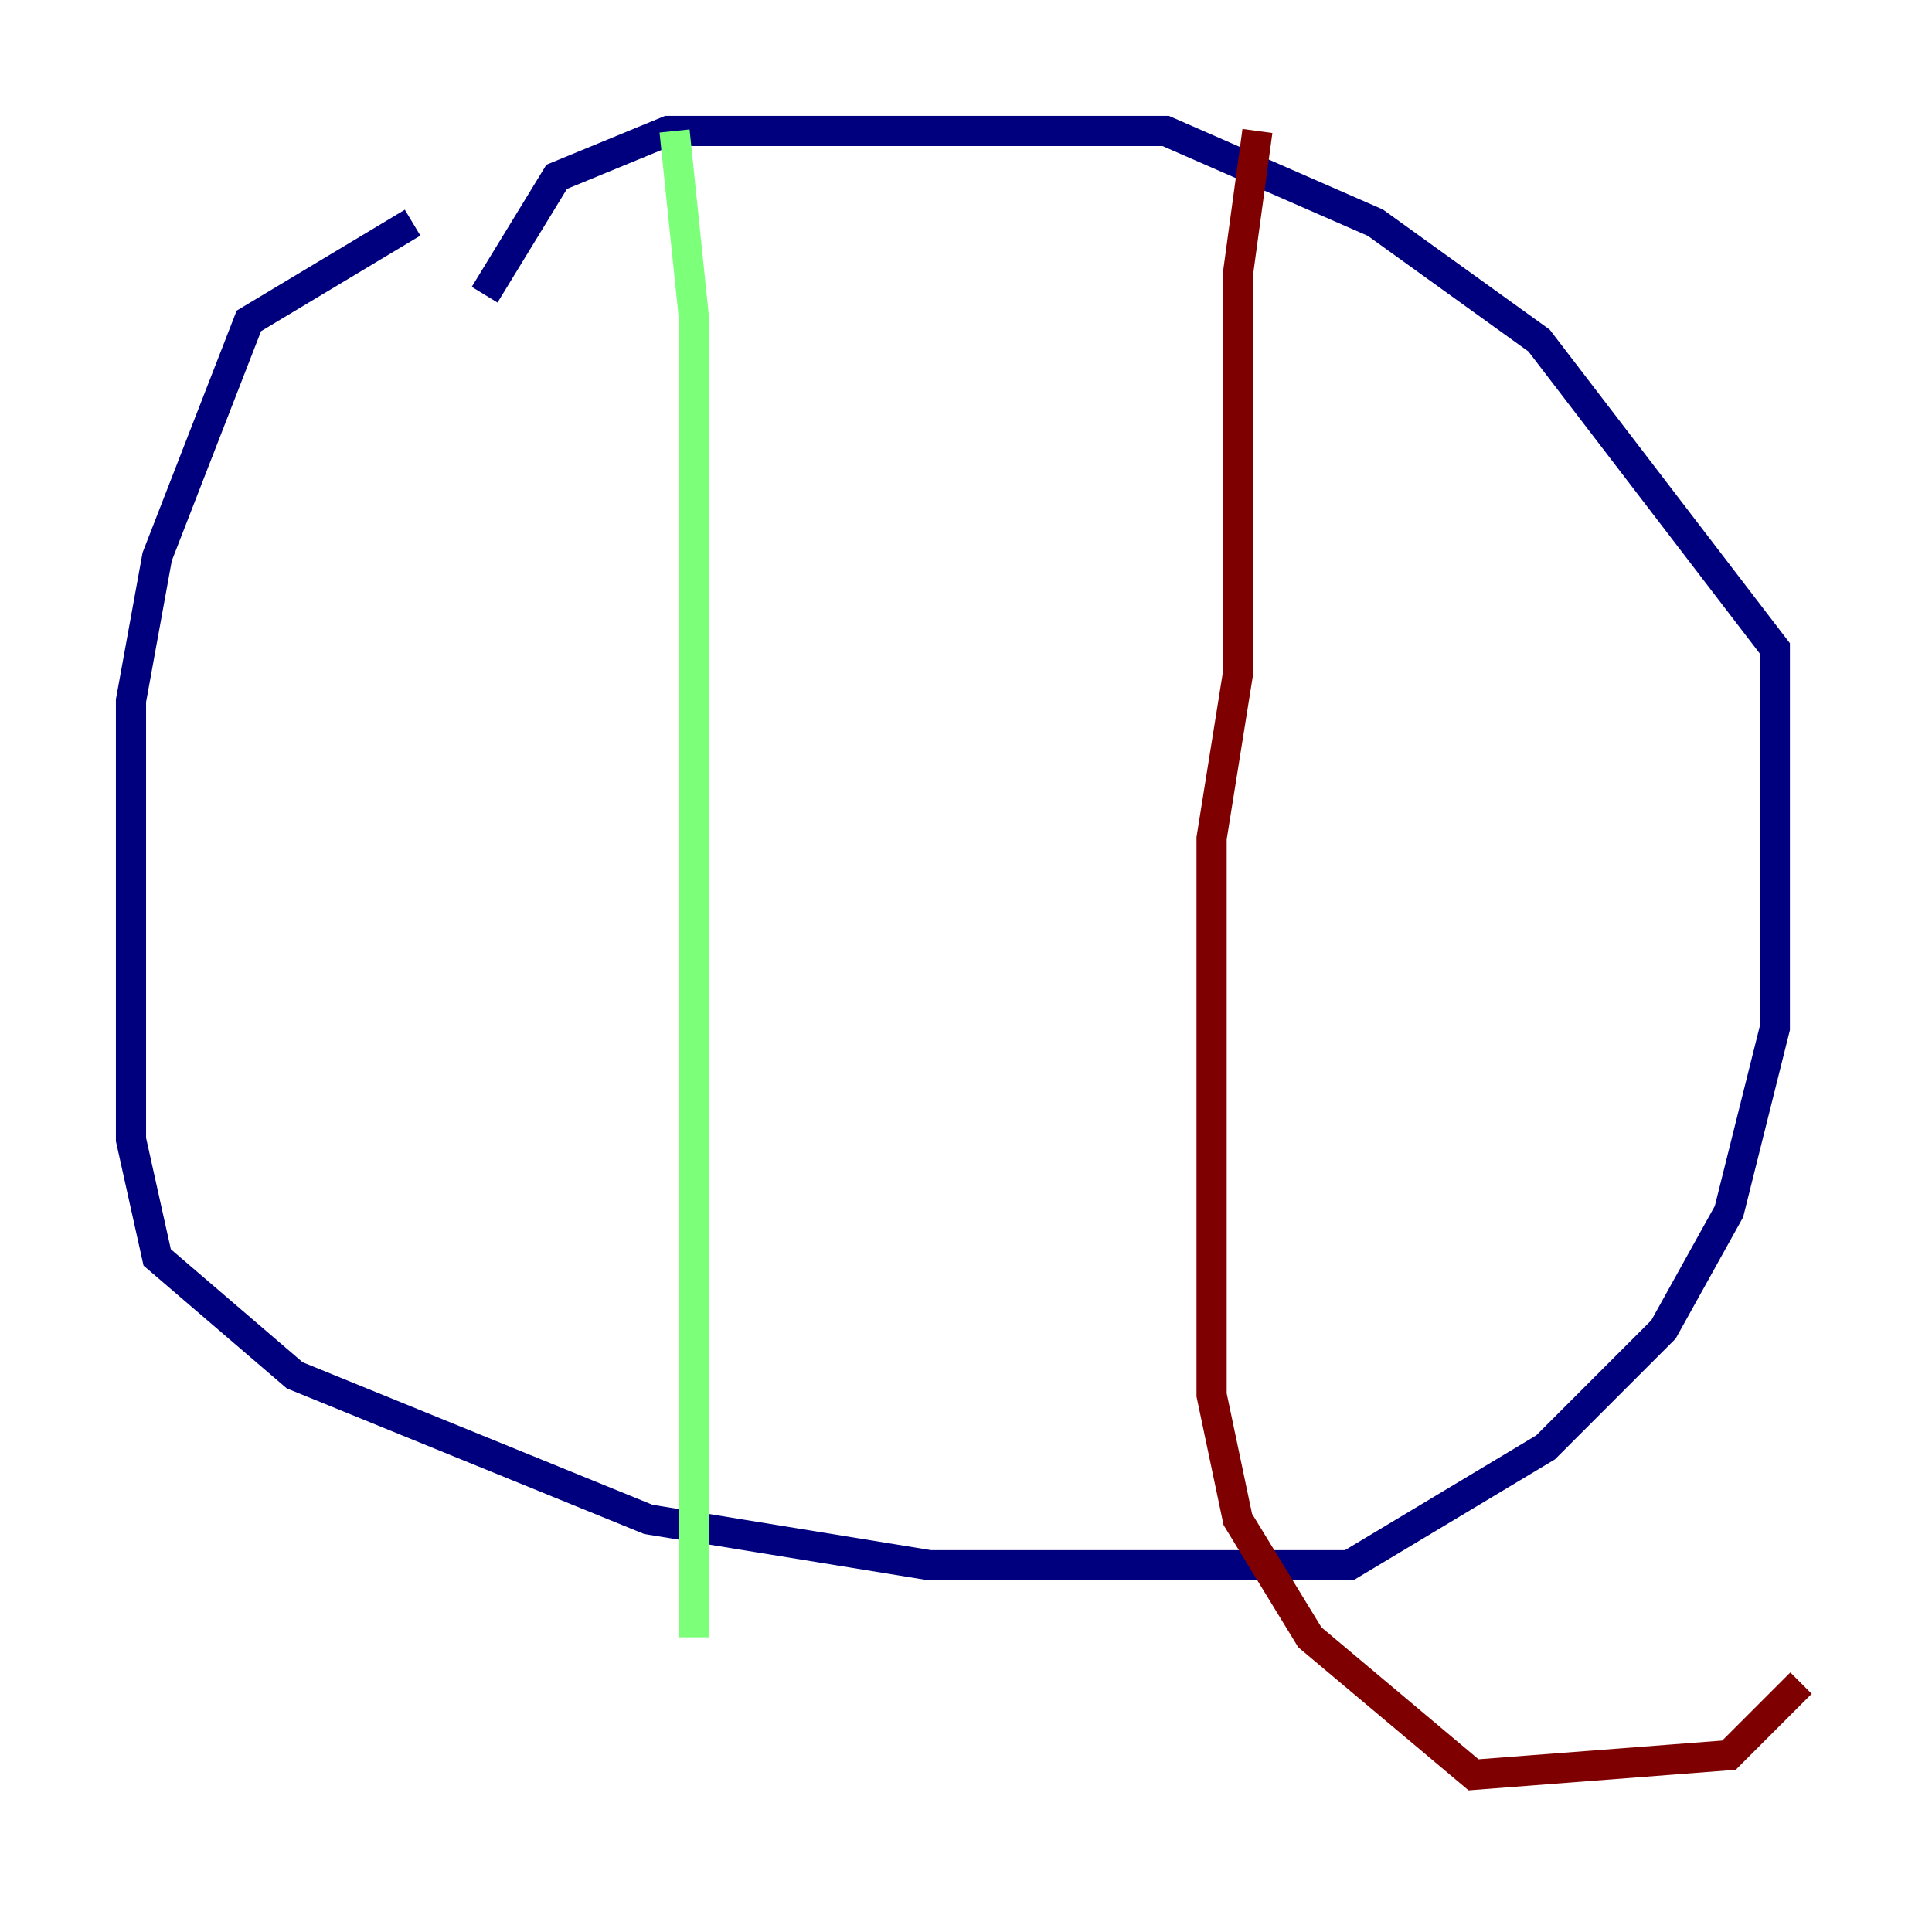 <?xml version="1.0" encoding="utf-8" ?>
<svg baseProfile="tiny" height="128" version="1.2" viewBox="0,0,128,128" width="128" xmlns="http://www.w3.org/2000/svg" xmlns:ev="http://www.w3.org/2001/xml-events" xmlns:xlink="http://www.w3.org/1999/xlink"><defs /><polyline fill="none" points="27.336,14.752 16.488,21.261 10.414,36.881 8.678,46.427 8.678,75.498 10.414,83.308 19.525,91.119 42.956,100.664 61.614,103.702 89.383,103.702 102.4,95.891 110.21,88.081 114.549,80.271 117.586,68.122 117.586,42.956 101.966,22.563 91.119,14.752 77.234,8.678 44.258,8.678 36.881,11.715 32.108,19.525" stroke="#00007f" stroke-width="2" /><polyline fill="none" points="44.691,8.678 45.993,21.261 45.993,108.475" stroke="#7cff79" stroke-width="2" /><polyline fill="none" points="83.308,8.678 82.007,18.224 82.007,44.691 80.271,55.539 80.271,92.42 82.007,100.664 86.78,108.475 97.627,117.586 114.549,116.285 119.322,111.512" stroke="#7f0000" stroke-width="2" /></svg>